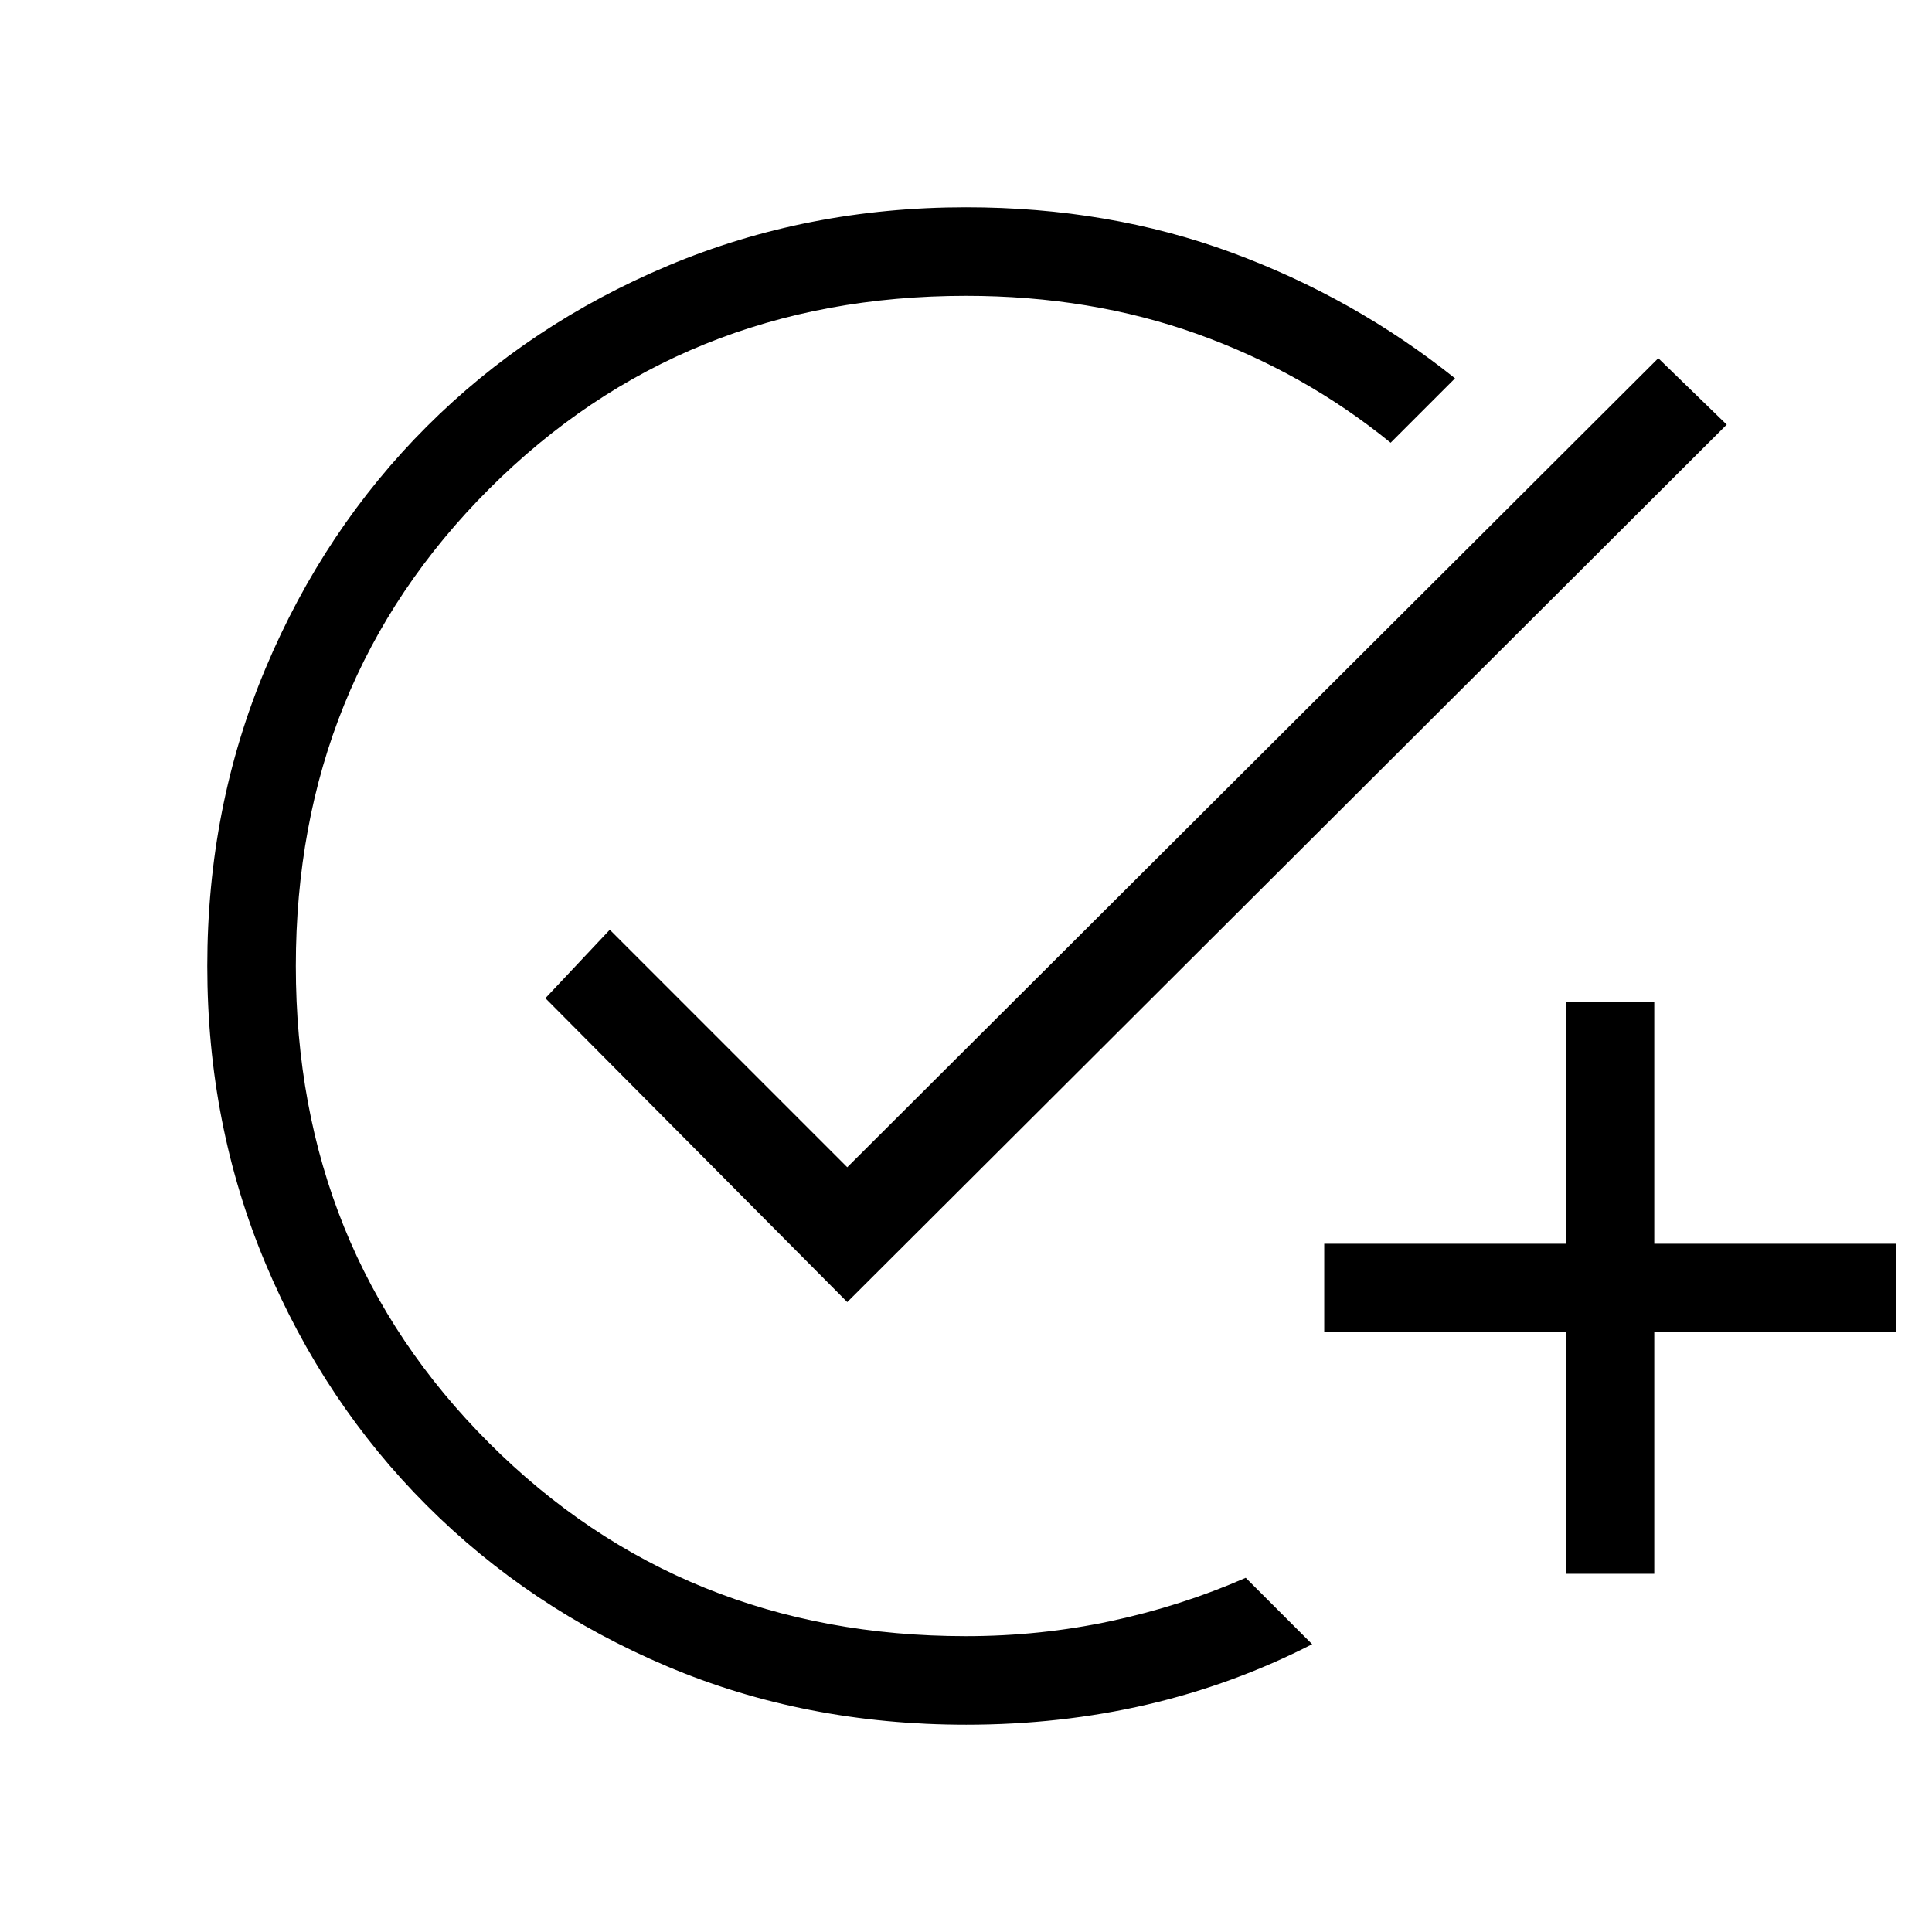 <svg xmlns="http://www.w3.org/2000/svg" height="48" width="48"><path d="M24 42.85q-4 0-7.425-1.45t-5.975-4q-2.55-2.55-4-6-1.45-3.45-1.45-7.4t1.45-7.4q1.45-3.45 4-6t6-4q3.45-1.45 7.4-1.45 3.55 0 6.6 1.125T36.15 9.4l-1.6 1.6q-2.15-1.75-4.8-2.7-2.65-.95-5.75-.95-7.05 0-11.85 4.8T7.35 24q0 7.05 4.8 11.85T24 40.65q1.85 0 3.6-.375t3.35-1.075l1.65 1.65q-1.95 1-4.1 1.5-2.15.5-4.5.5Zm14.9-3.75v-6h-6v-2.2h6v-6h2.2v6h6v2.2h-6v6Zm-17.85-6.75-7.5-7.55 1.6-1.7 5.9 5.9L41.2 8.9l1.7 1.65Z"/></svg>